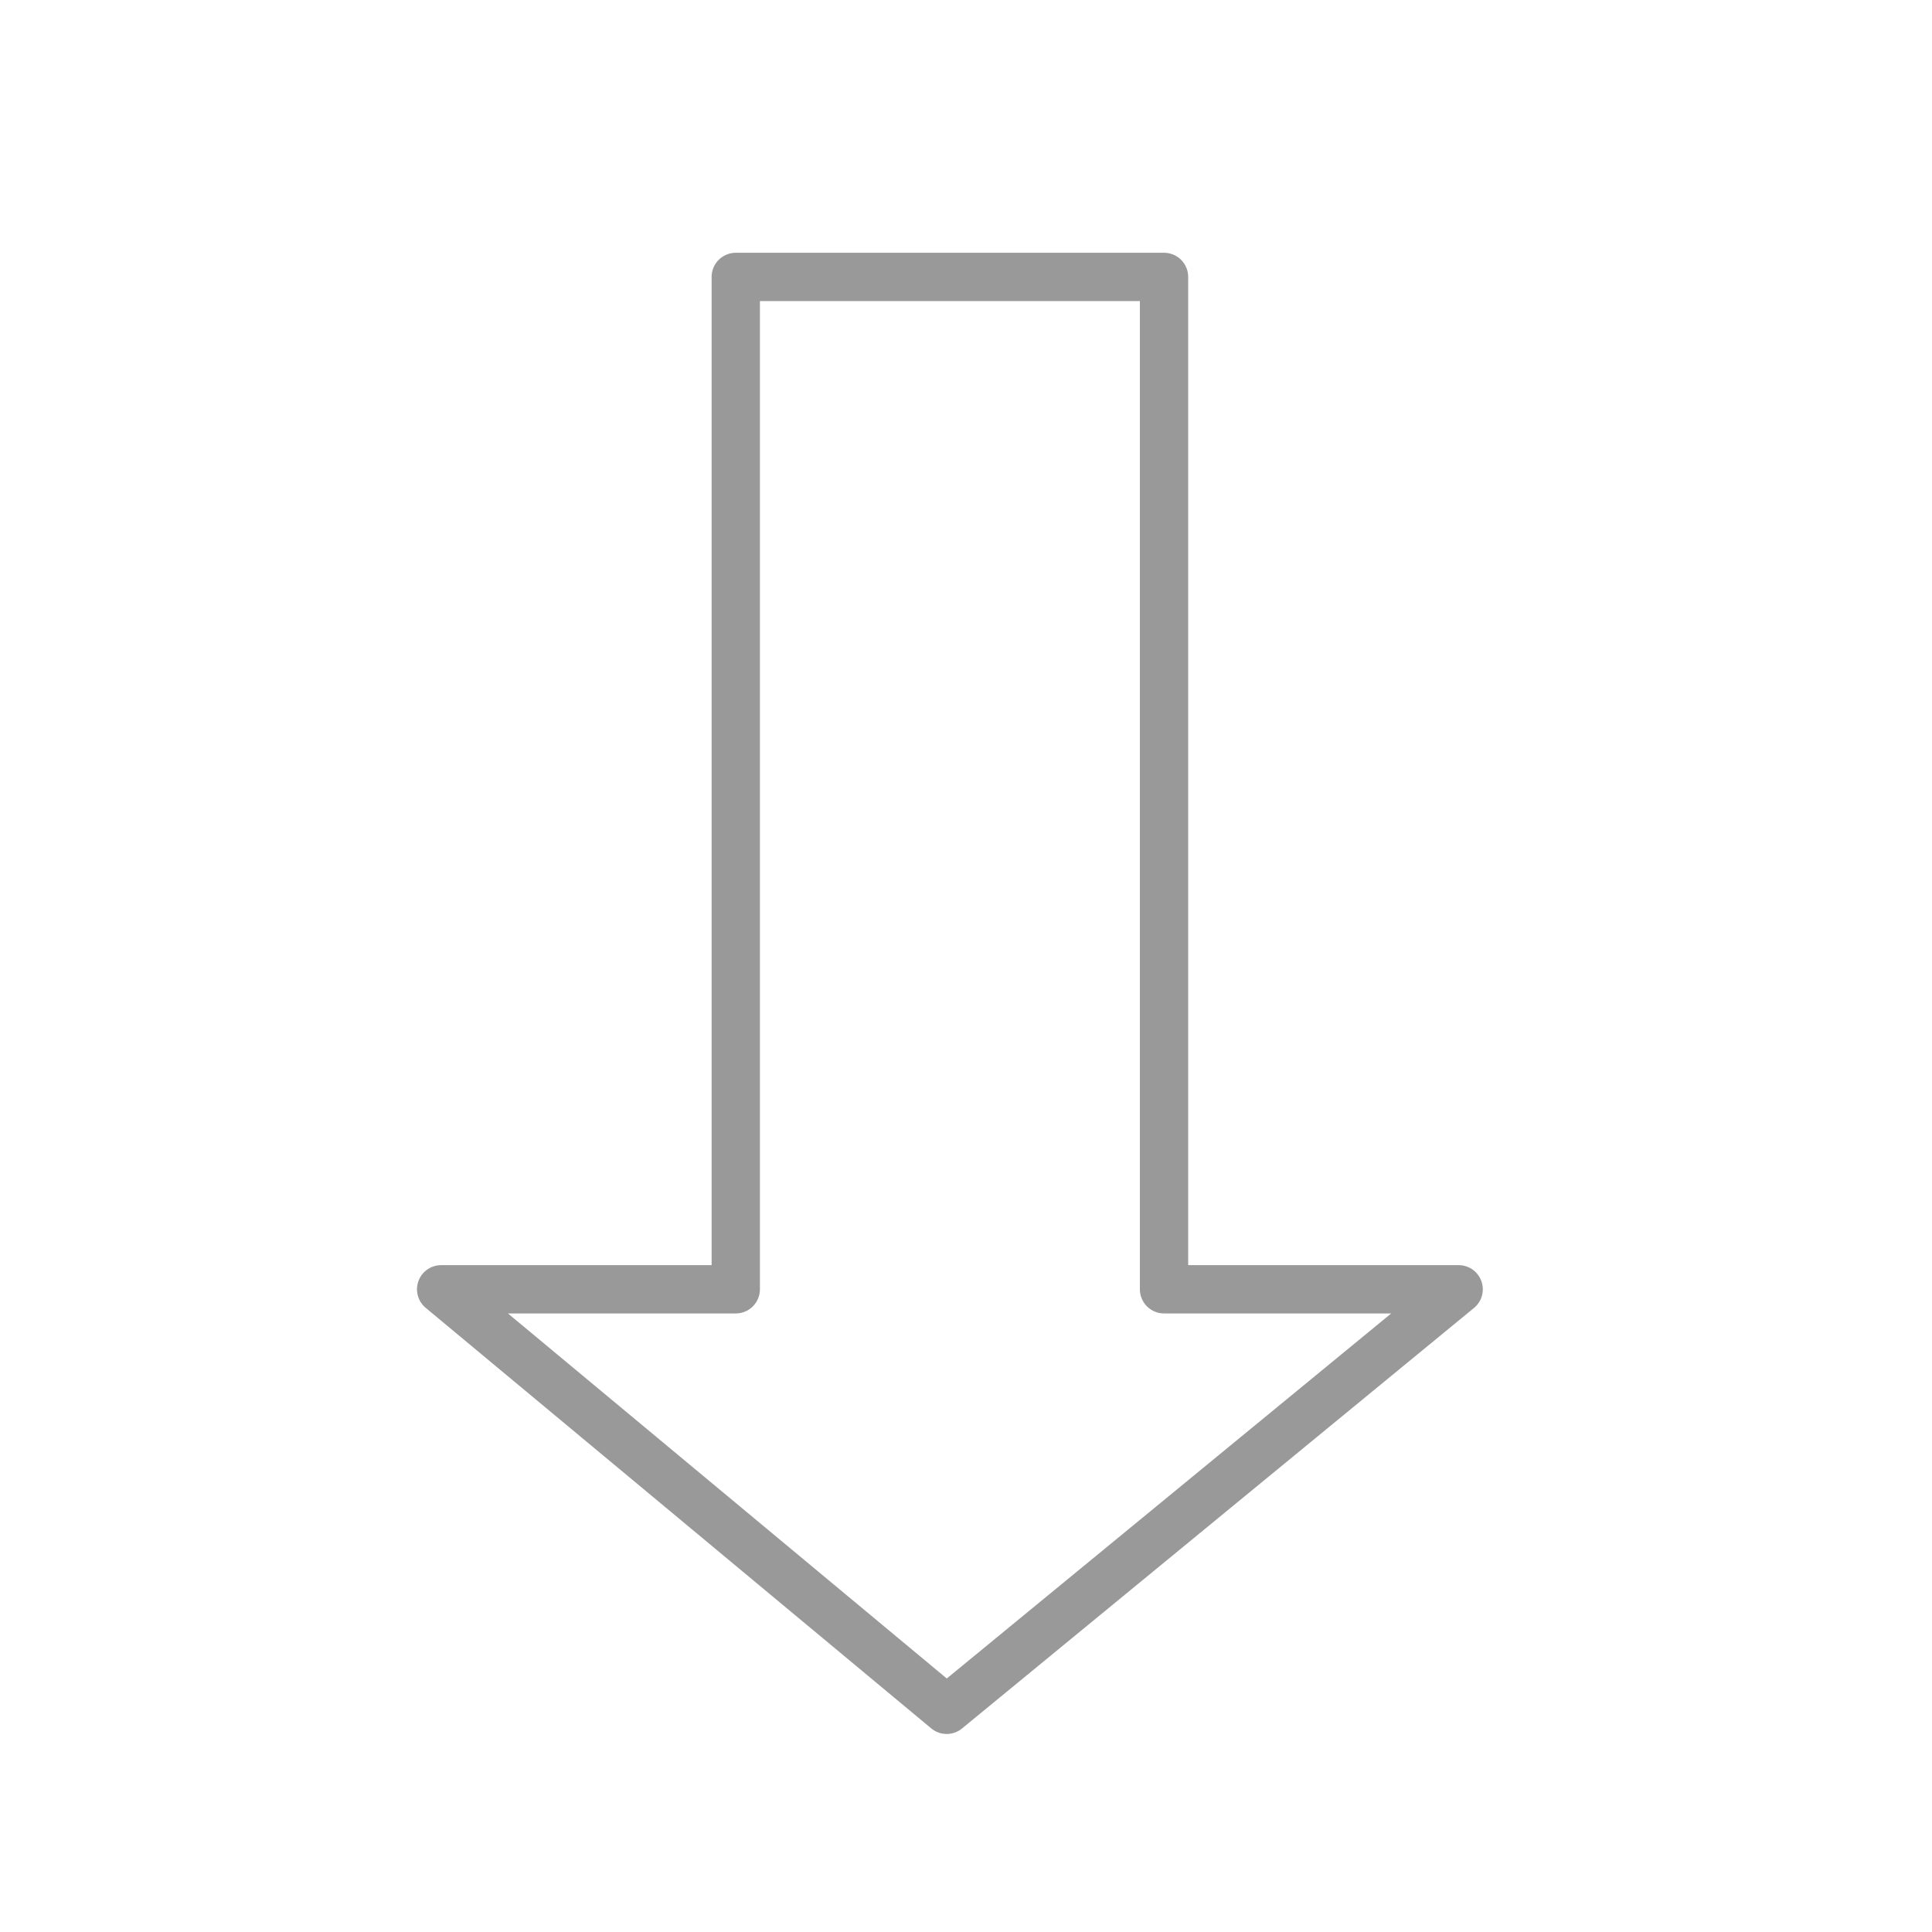 <?xml version="1.0" encoding="utf-8"?>
<!-- Generator: Adobe Illustrator 24.3.0, SVG Export Plug-In . SVG Version: 6.00 Build 0)  -->
<svg version="1.1" id="Layer_1" xmlns="http://www.w3.org/2000/svg" xmlns:xlink="http://www.w3.org/1999/xlink" x="0px" y="0px"
	 viewBox="0 0 600 600" style="enable-background:new 0 0 600 600;" xml:space="preserve">
<style type="text/css">
	.st0{fill:none;stroke:#999999;stroke-width:15;stroke-linejoin:round;stroke-miterlimit:10;}
</style>
<polygon class="st0" points="453,400.4 294,531 137,400.4 228.5,400.4 228.5,86 361.5,86 361.5,400.4 "/>
</svg>
